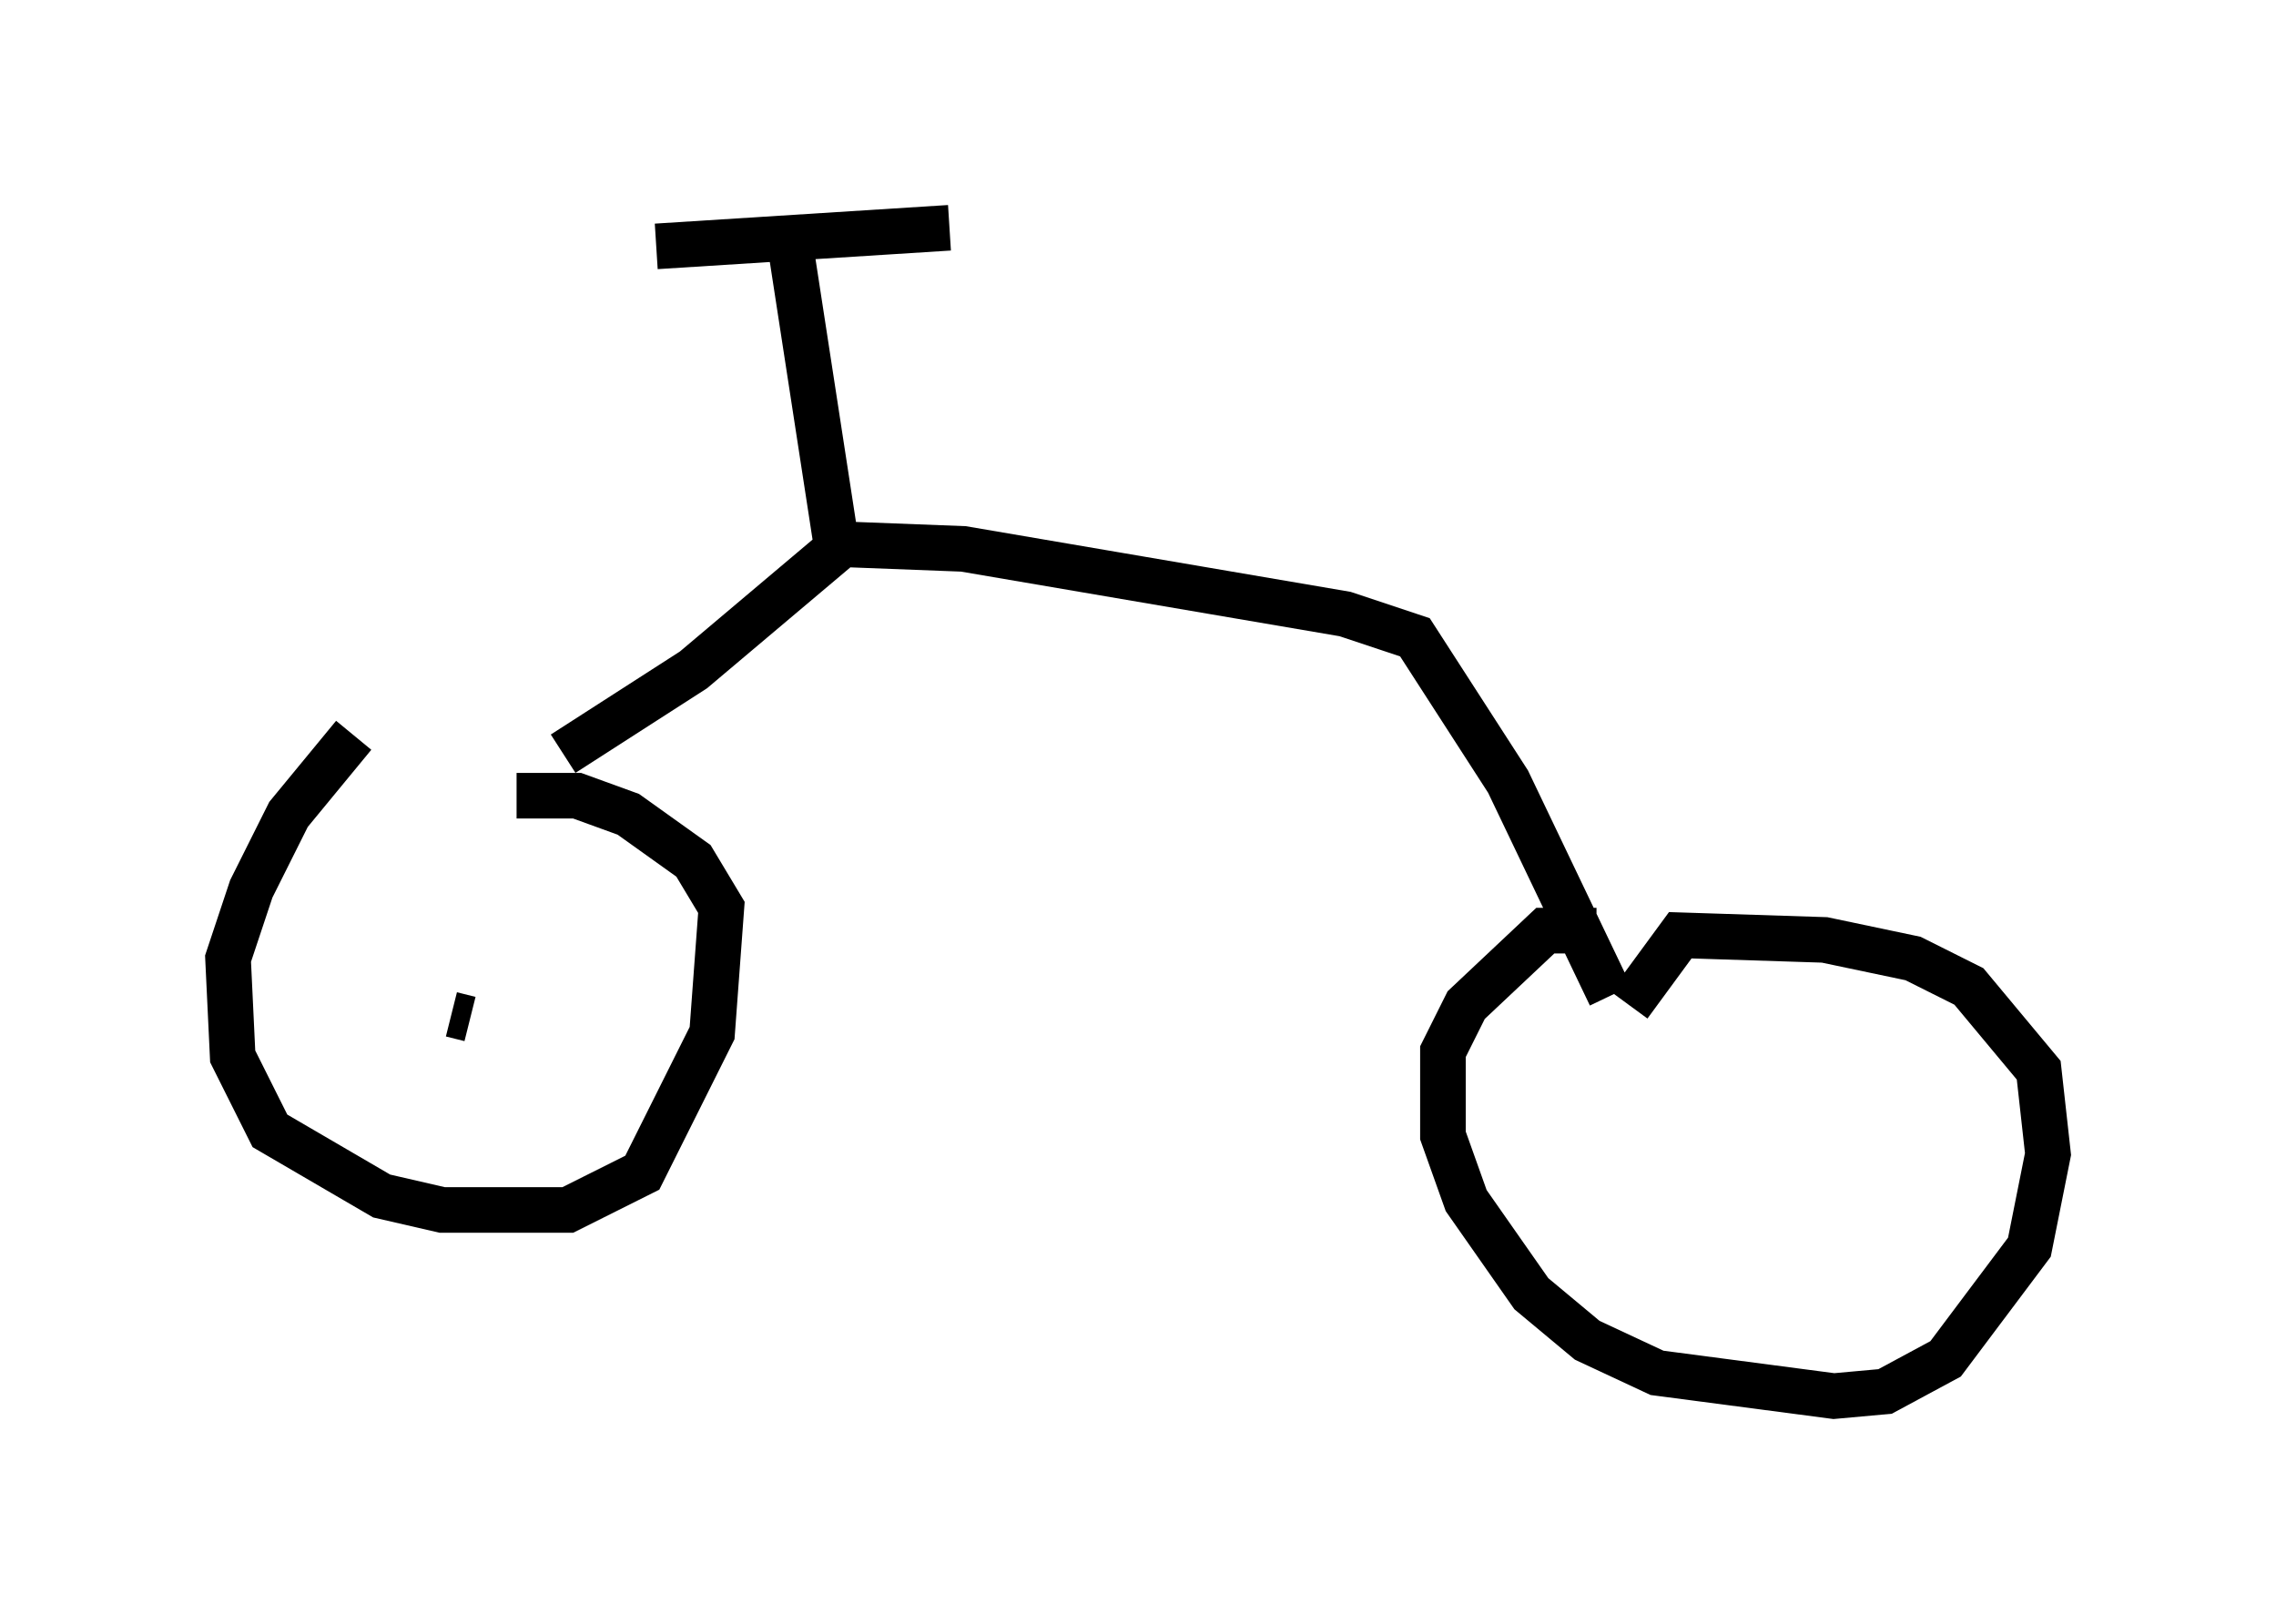 <?xml version="1.0" encoding="utf-8" ?>
<svg baseProfile="full" height="35.623" version="1.1" width="49.915" xmlns="http://www.w3.org/2000/svg" xmlns:ev="http://www.w3.org/2001/xml-events" xmlns:xlink="http://www.w3.org/1999/xlink"><defs /><rect fill="white" height="35.623" width="49.915" x="0" y="0" /><path d="M12.963, 16.331 m-5.206, -0.204 l-1.429, 1.735 -0.817, 1.633 l-0.51, 1.531 0.102, 2.144 l0.817, 1.633 2.45, 1.429 l1.327, 0.306 2.756, 0.0 l1.633, -0.817 1.531, -3.063 l0.204, -2.756 -0.613, -1.021 l-1.429, -1.021 -1.123, -0.408 l-1.327, 0.0 m0.0, 2.96 l0.0, 0.0 m23.684, 0.0 l-1.123, 0.0 -1.735, 1.633 l-0.51, 1.021 0.0, 1.838 l0.51, 1.429 1.429, 2.042 l1.225, 1.021 1.531, 0.715 l3.879, 0.51 1.123, -0.102 l1.327, -0.715 1.838, -2.45 l0.408, -2.042 -0.204, -1.838 l-1.531, -1.838 -1.225, -0.613 l-1.94, -0.408 -3.165, -0.102 l-1.123, 1.531 m-23.377, -5.513 l2.858, -1.838 3.267, -2.756 l2.654, 0.102 8.371, 1.429 l1.531, 0.51 2.042, 3.165 l2.246, 4.696 m-16.946, -9.698 l-1.021, -6.635 m-2.96, -0.102 l6.431, -0.408 m-10.923, 17.252 l0.408, 0.102 m30.523, 2.96 " fill="none" stroke="black" stroke-width="1" /></svg>